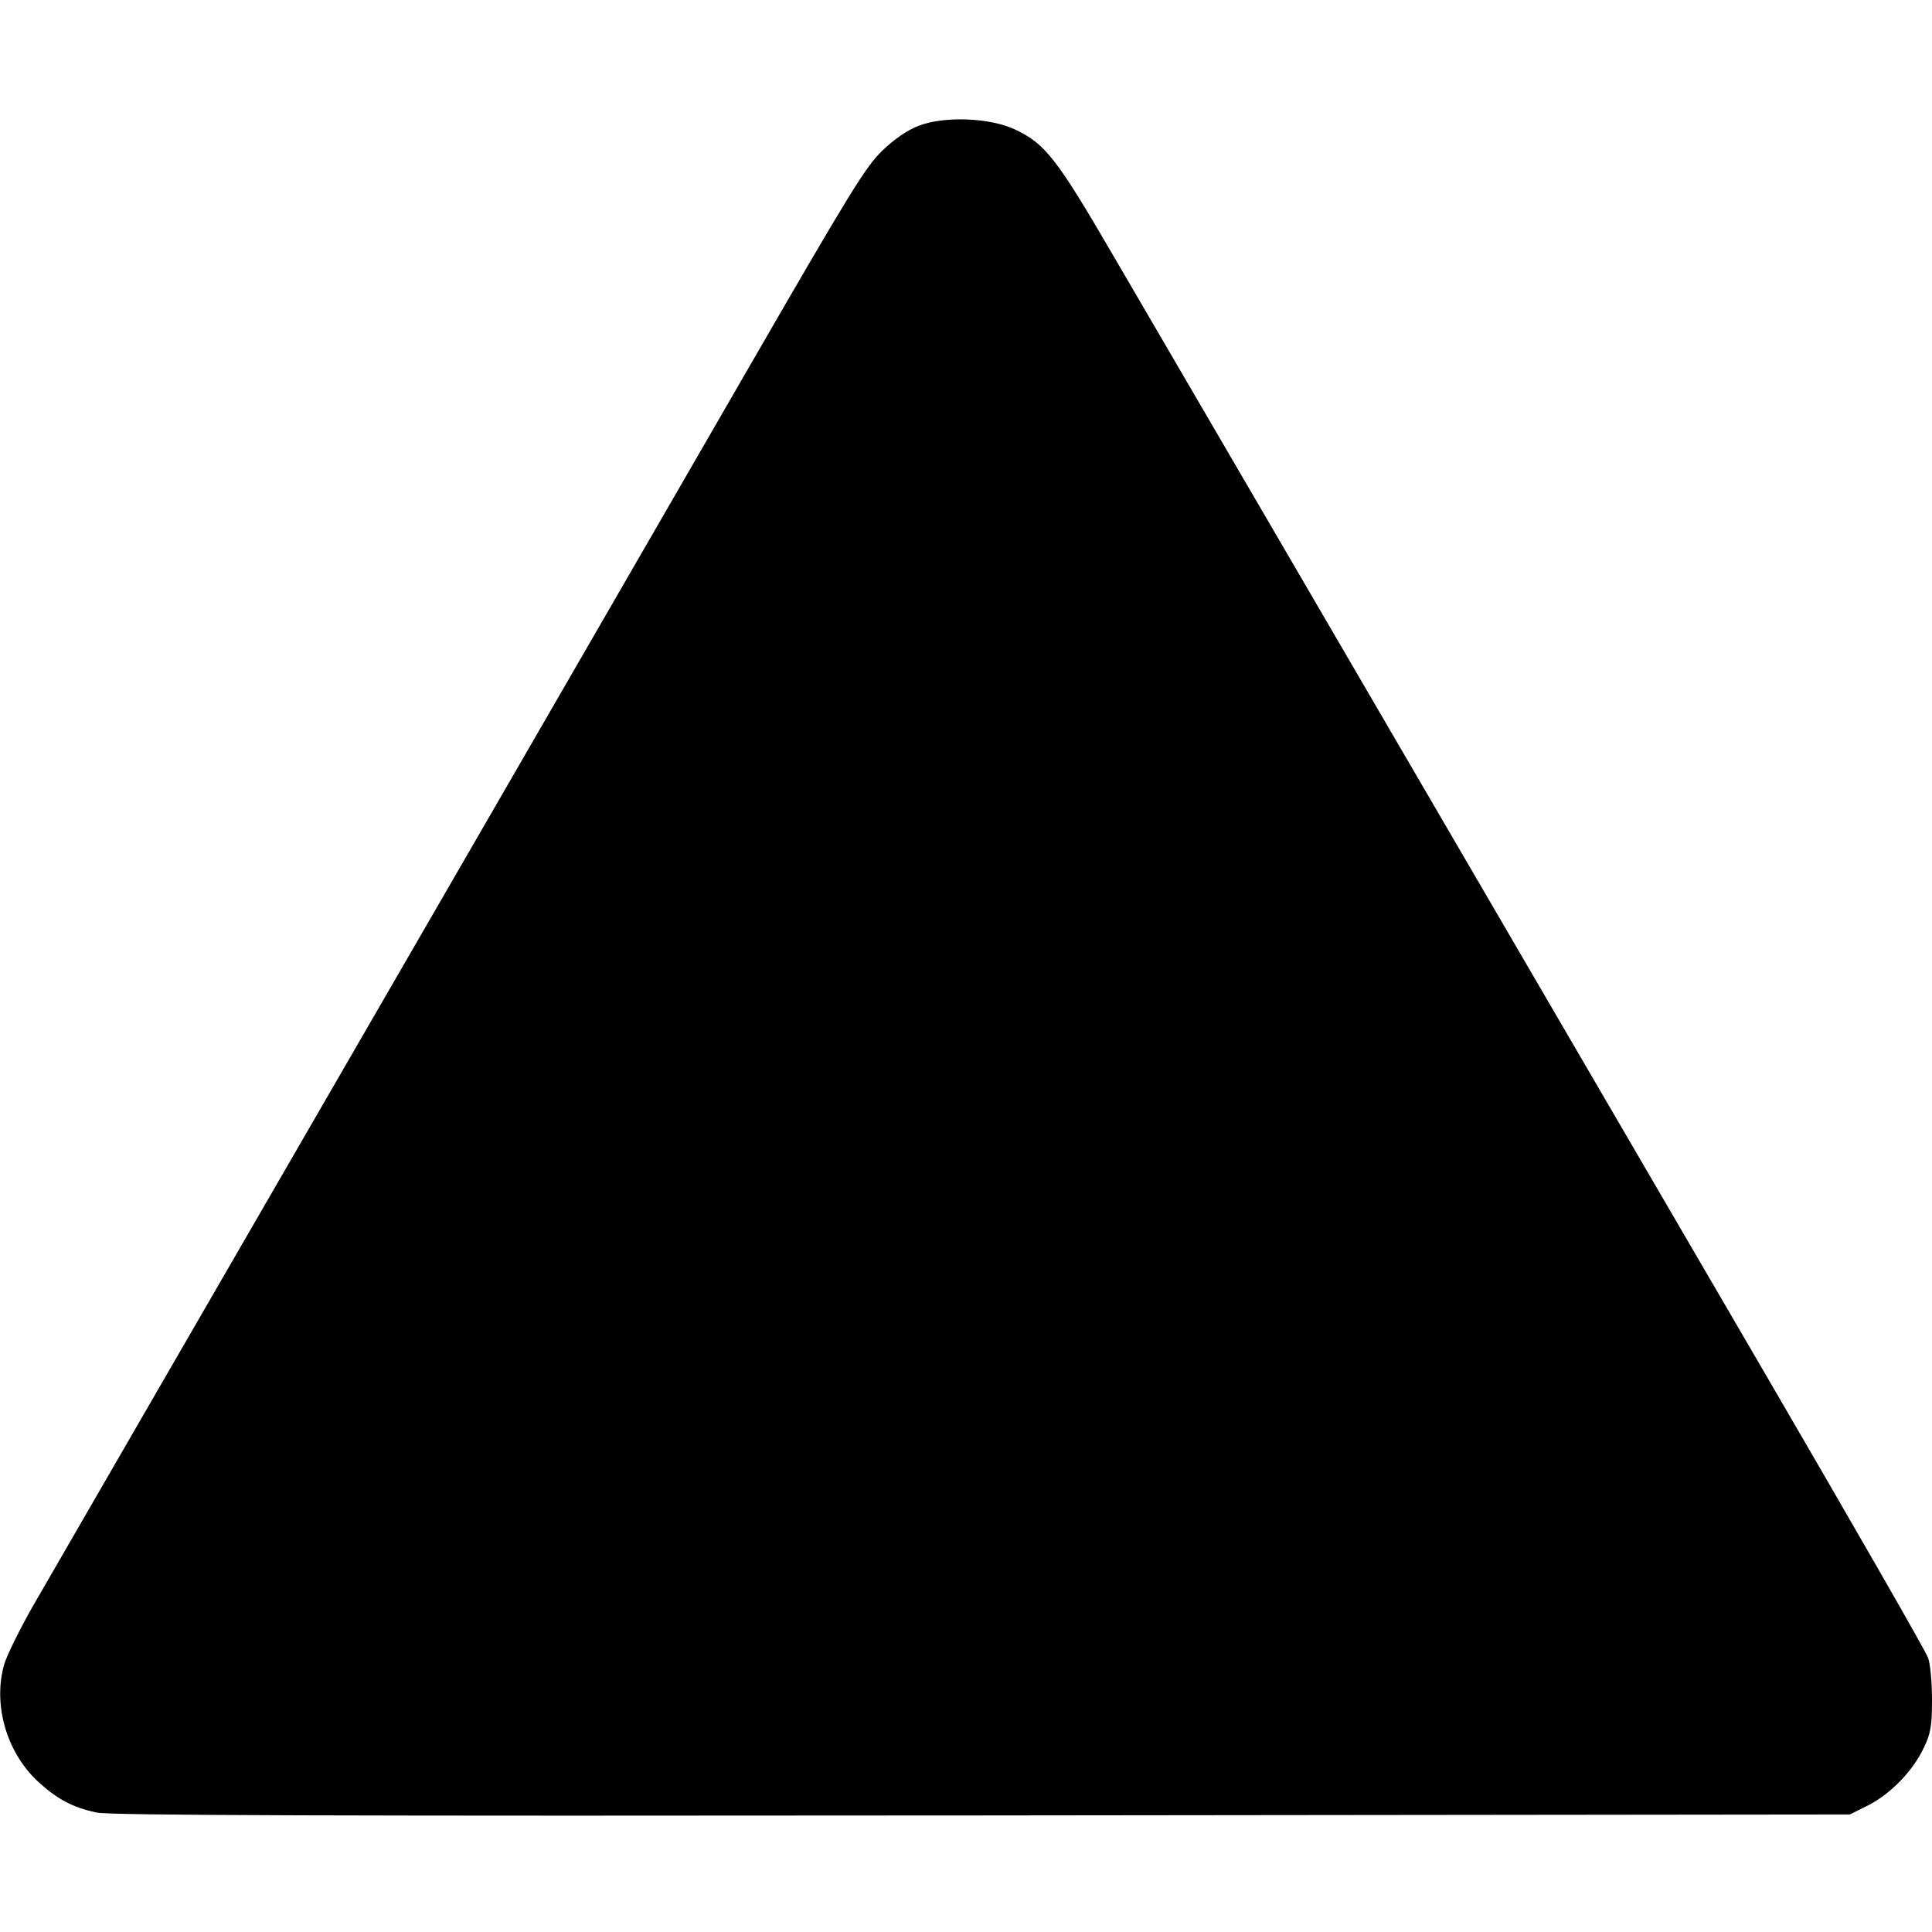 <?xml version="1.0" standalone="no"?>
<!DOCTYPE svg PUBLIC "-//W3C//DTD SVG 20010904//EN"
 "http://www.w3.org/TR/2001/REC-SVG-20010904/DTD/svg10.dtd">
<svg version="1.0" xmlns="http://www.w3.org/2000/svg"
 width="600pt" height="600pt" viewBox="0 0 600 600"
 preserveAspectRatio="xMidYMid meet">
<g transform="translate(0,600) scale(0.1,-0.1)"
fill="#000000" stroke="none">
<path d="M2852 5609 c-34 -13 -76 -42 -112 -77 -52 -50 -100 -129 -408 -662
-192 -333 -565 -978 -829 -1435 -1024 -1771 -1333 -2305 -1402 -2425 -39 -69
-79 -149 -88 -179 -35 -123 6 -269 101 -360 62 -58 111 -84 186 -100 41 -9
718 -11 2750 -9 l2695 3 58 29 c70 36 139 108 172 179 21 44 25 67 25 148 0
53 -5 111 -12 130 -6 19 -232 412 -501 874 -1475 2530 -1875 3217 -2026 3475
-179 308 -215 354 -309 398 -79 37 -221 42 -300 11z"/>
</g>
</svg>
